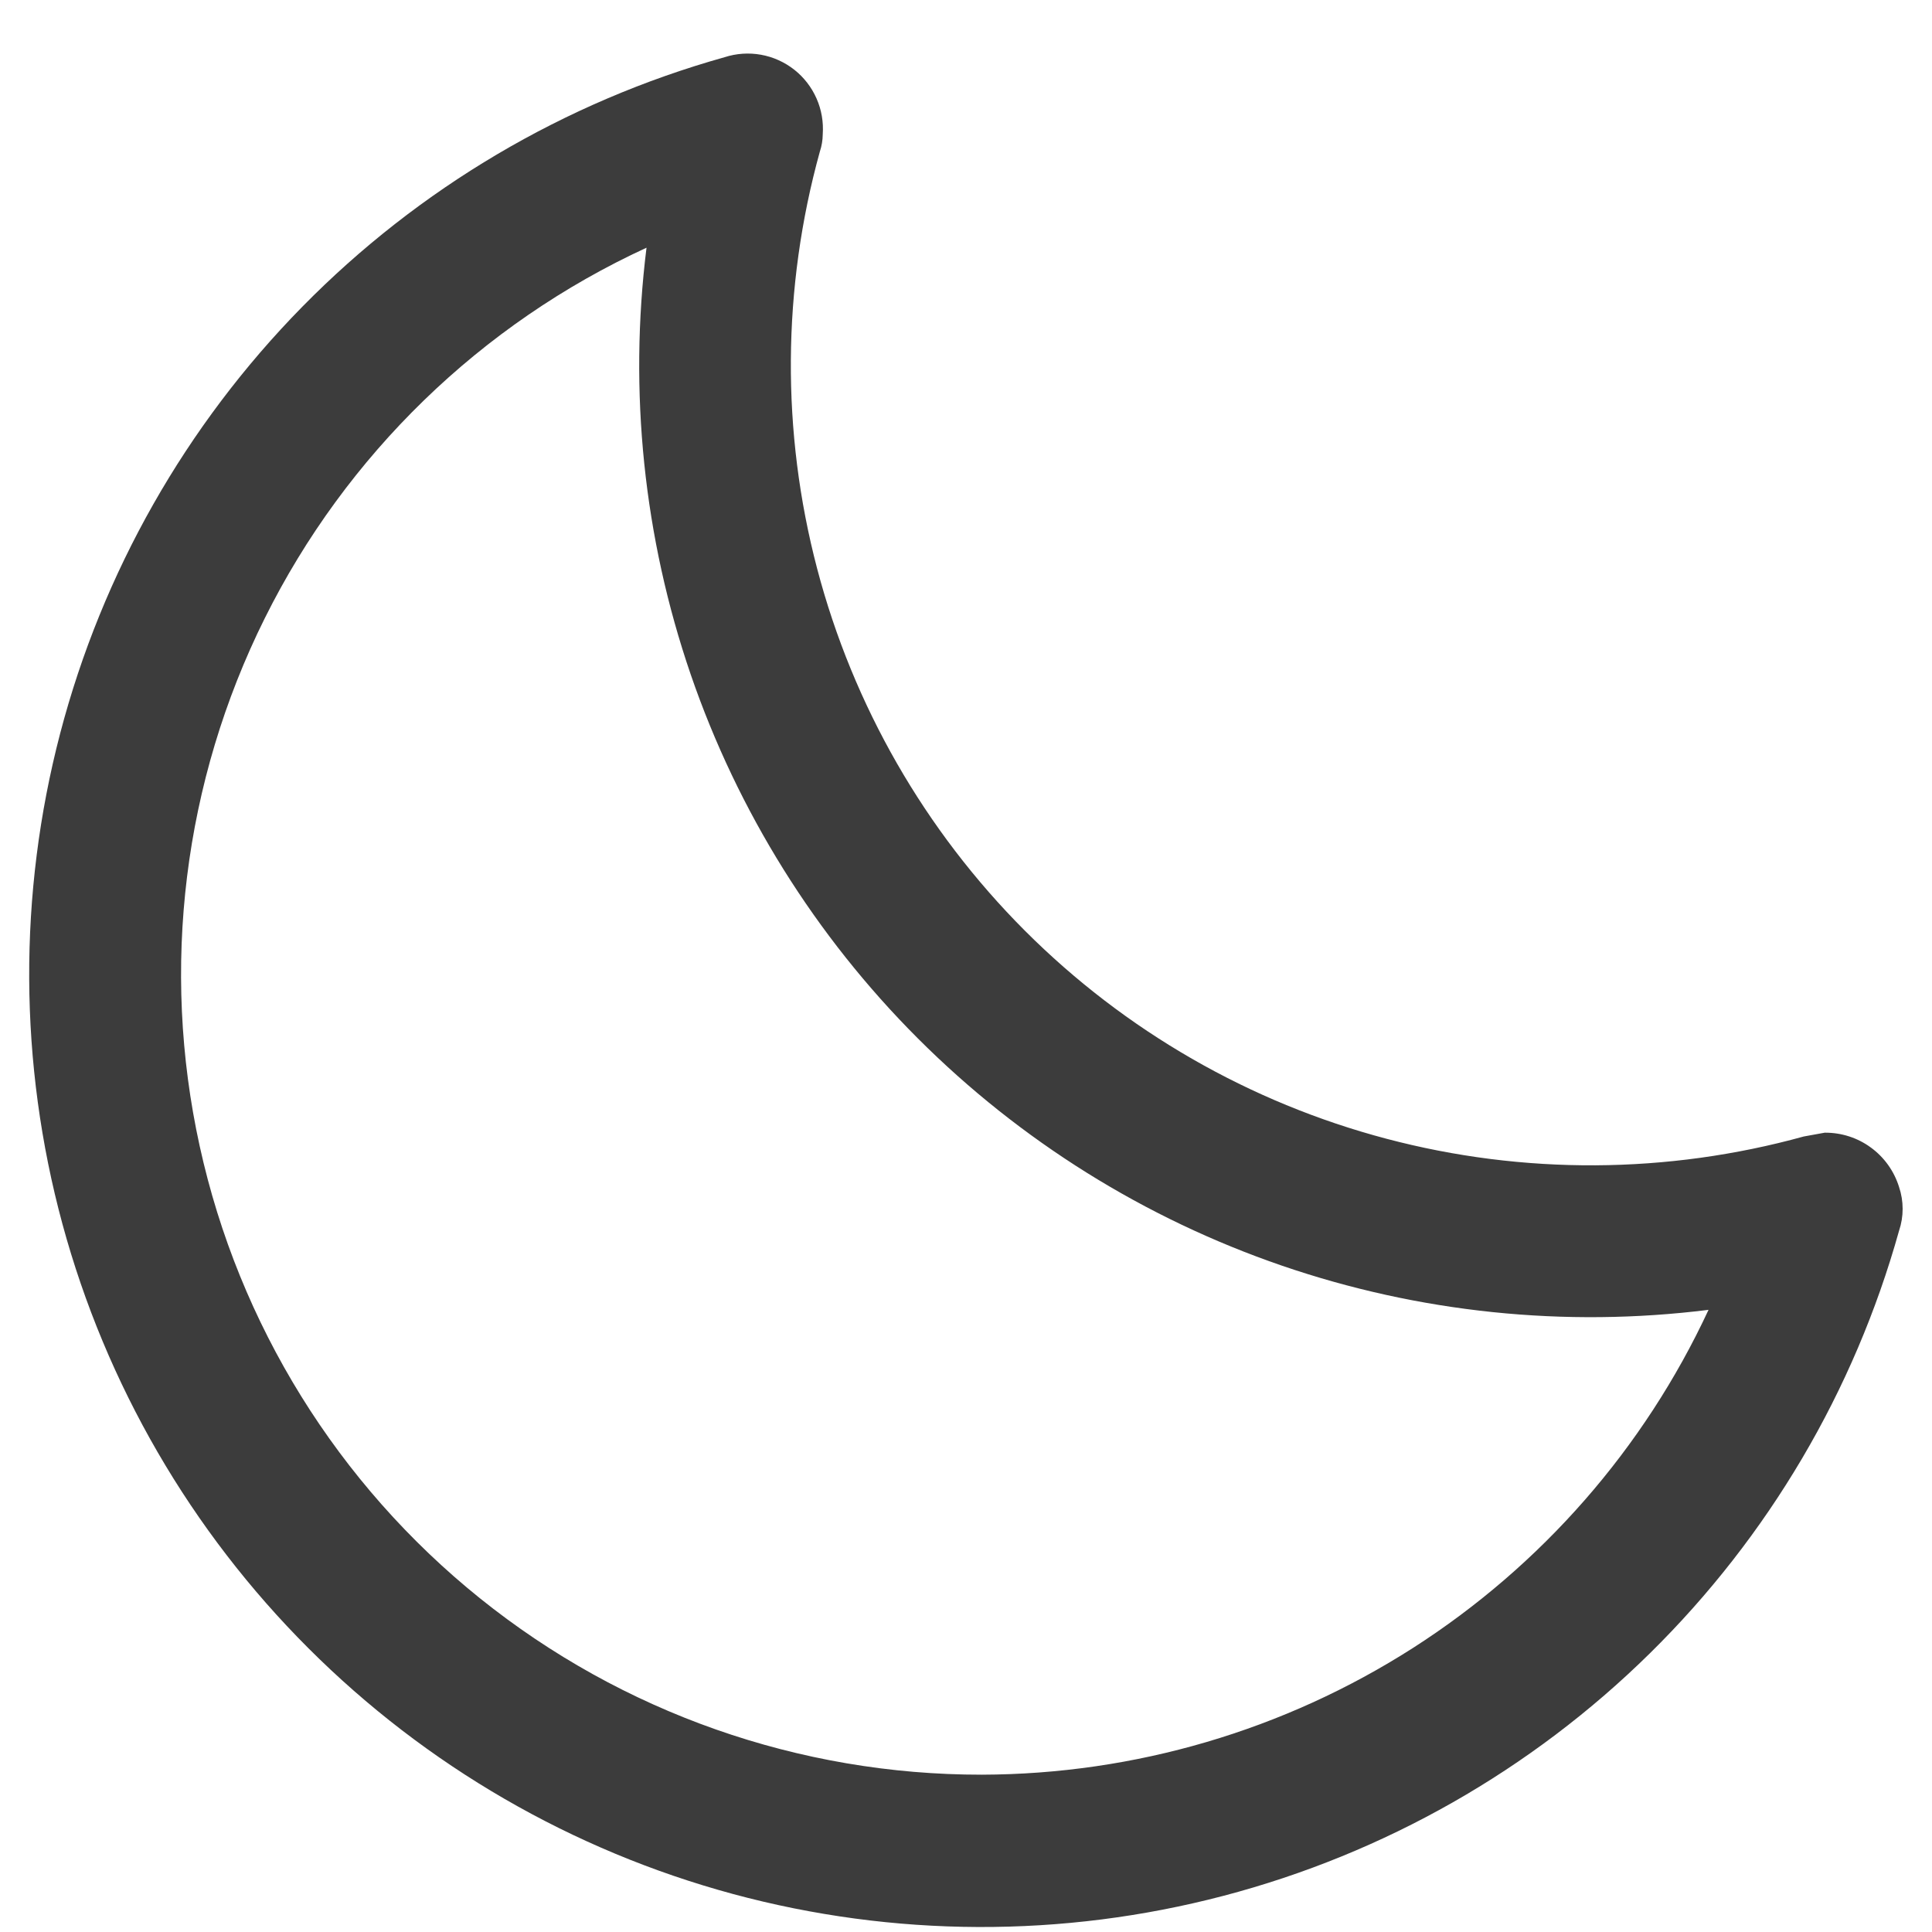 <svg width="33" height="33" viewBox="0 0 33 33" fill="none" xmlns="http://www.w3.org/2000/svg">
<path d="M32.437 20.274C32.353 20.004 32.185 19.768 31.956 19.601C31.728 19.433 31.451 19.345 31.168 19.347L30.81 19.412C28.48 20.055 26.021 20.069 23.683 19.451C21.346 18.834 19.215 17.607 17.506 15.897C15.797 14.186 14.573 12.053 13.958 9.715C13.343 7.377 13.359 4.918 14.004 2.588C14.036 2.493 14.052 2.394 14.053 2.295C14.068 2.085 14.032 1.874 13.947 1.682C13.862 1.489 13.731 1.32 13.566 1.19C13.4 1.06 13.205 0.972 12.998 0.935C12.791 0.898 12.578 0.912 12.377 0.977C9.642 1.744 7.155 3.213 5.164 5.239C3.173 7.266 1.747 9.778 1.028 12.526C0.309 15.275 0.323 18.163 1.066 20.905C1.81 23.647 3.259 26.146 5.269 28.154C7.278 30.162 9.778 31.609 12.52 32.351C15.262 33.092 18.151 33.103 20.898 32.382C23.646 31.661 26.157 30.233 28.181 28.24C30.205 26.247 31.673 23.759 32.437 21.023C32.519 20.78 32.519 20.517 32.437 20.274V20.274ZM16.77 30.313C13.653 30.316 10.628 29.253 8.198 27.3C5.769 25.347 4.079 22.622 3.411 19.577C2.742 16.532 3.134 13.35 4.523 10.559C5.911 7.768 8.212 5.535 11.043 4.231C10.737 6.687 10.995 9.18 11.798 11.521C12.602 13.861 13.929 15.988 15.678 17.737C17.428 19.487 19.554 20.814 21.895 21.618C24.235 22.421 26.728 22.68 29.183 22.373C28.083 24.74 26.33 26.743 24.132 28.15C21.933 29.556 19.38 30.306 16.77 30.313V30.313Z" fill="#3C3C3C"/>
</svg>
